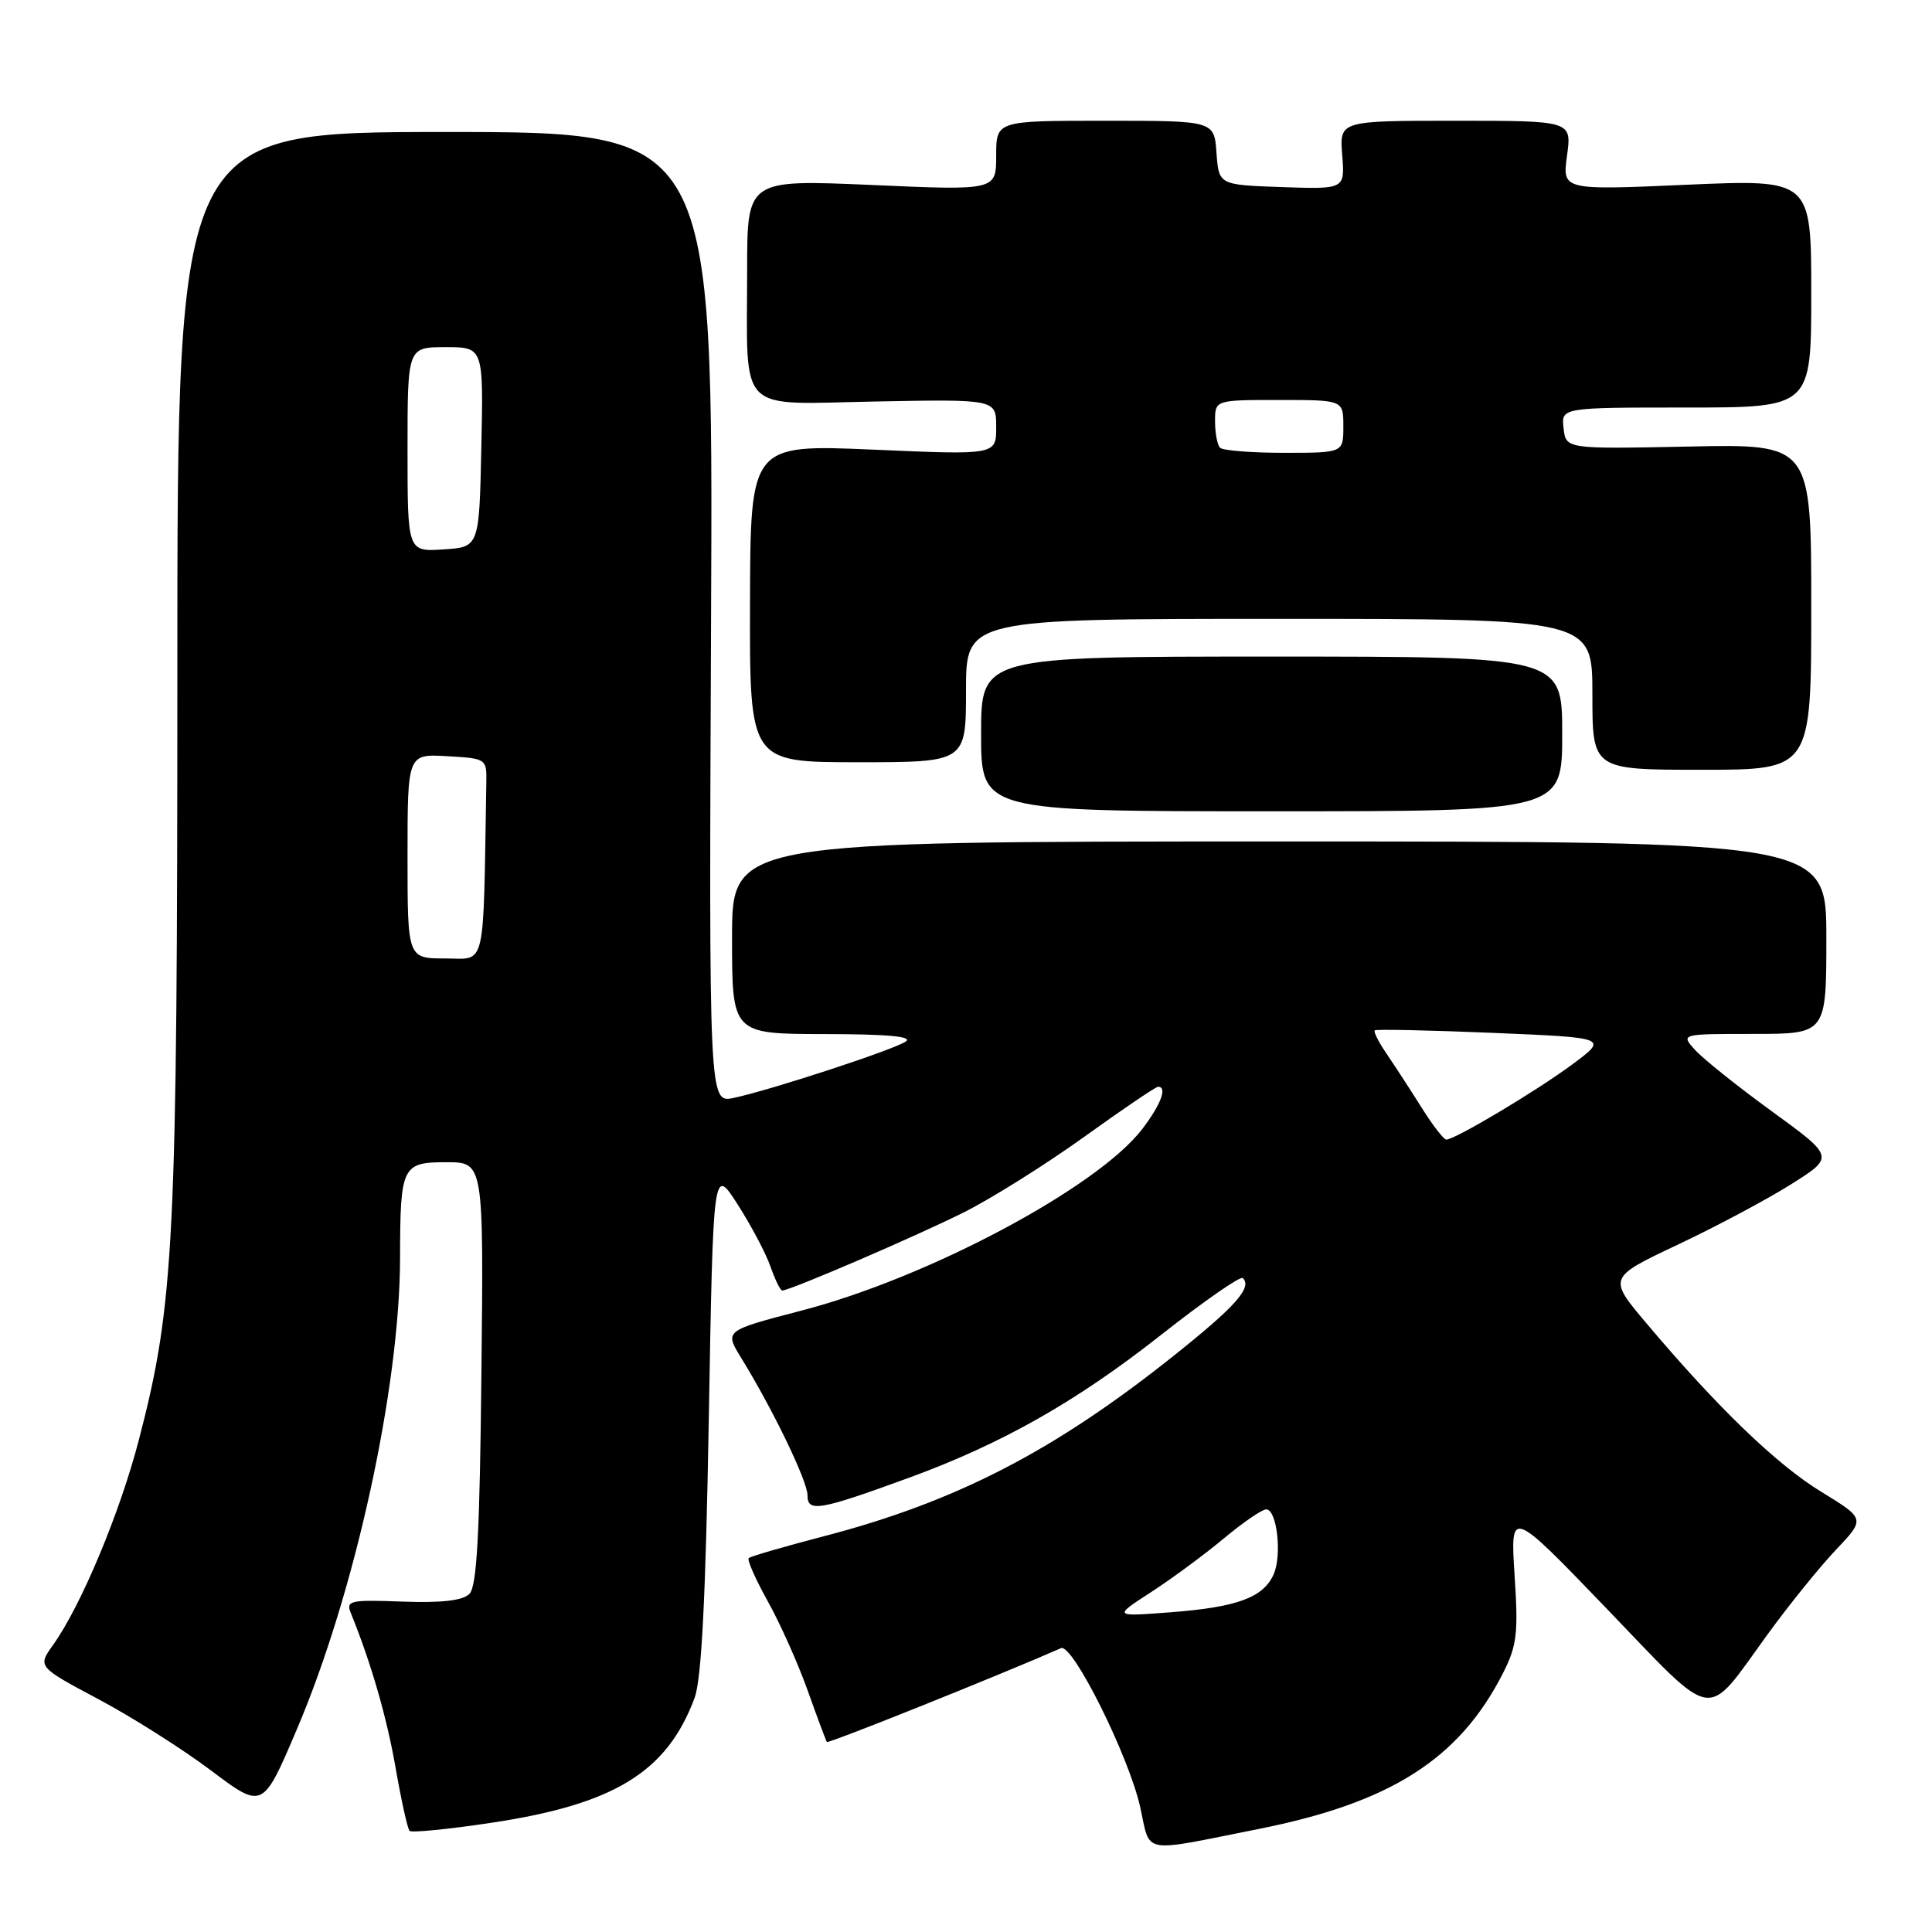 <?xml version="1.0" encoding="UTF-8" standalone="no"?>
<!DOCTYPE svg PUBLIC "-//W3C//DTD SVG 1.1//EN" "http://www.w3.org/Graphics/SVG/1.1/DTD/svg11.dtd" >
<svg xmlns="http://www.w3.org/2000/svg" xmlns:xlink="http://www.w3.org/1999/xlink" version="1.1" viewBox="0 0 256 256">
 <g >
 <path fill="currentColor"
d=" M 166.72 242.36 C 184.26 238.88 193.33 233.11 199.13 221.75 C 201.00 218.07 201.20 216.47 200.69 208.72 C 200.12 199.88 200.12 199.88 212.92 213.18 C 227.56 228.41 225.82 228.12 234.16 216.64 C 237.01 212.71 241.11 207.64 243.26 205.37 C 247.17 201.25 247.17 201.25 241.34 197.68 C 235.44 194.08 227.62 186.55 218.21 175.40 C 213.06 169.30 213.06 169.30 222.28 164.94 C 227.35 162.55 234.11 158.95 237.30 156.94 C 243.09 153.30 243.09 153.30 234.80 147.27 C 230.23 143.95 225.64 140.28 224.60 139.12 C 222.69 137.00 222.69 137.00 232.35 137.00 C 242.00 137.00 242.00 137.00 242.00 124.25 C 242.00 111.50 242.00 111.50 169.50 111.50 C 97.00 111.50 97.00 111.50 97.00 124.25 C 97.00 137.00 97.00 137.00 109.25 137.02 C 117.66 137.03 121.03 137.34 120.00 138.02 C 118.28 139.15 102.14 144.43 97.22 145.48 C 93.94 146.17 93.94 146.17 94.22 81.83 C 94.50 17.49 94.50 17.49 59.00 17.49 C 23.50 17.50 23.50 17.50 23.50 88.50 C 23.50 164.67 23.10 172.71 18.42 190.72 C 15.89 200.46 10.77 212.71 7.05 217.94 C 4.97 220.85 4.97 220.85 13.02 225.14 C 17.45 227.49 24.17 231.75 27.95 234.59 C 34.82 239.76 34.82 239.76 39.34 229.13 C 47.04 211.07 52.98 183.89 53.01 166.68 C 53.03 154.48 53.27 154.00 59.16 154.00 C 64.09 154.00 64.09 154.00 63.79 181.95 C 63.57 203.27 63.19 210.21 62.20 211.20 C 61.30 212.09 58.52 212.41 53.33 212.22 C 46.41 211.96 45.82 212.09 46.48 213.72 C 49.18 220.37 51.26 227.57 52.43 234.31 C 53.18 238.61 54.01 242.34 54.27 242.60 C 54.53 242.87 59.37 242.39 65.03 241.54 C 81.37 239.10 88.37 234.82 92.03 225.00 C 92.96 222.51 93.50 211.87 93.92 188.02 C 94.50 154.54 94.50 154.54 97.74 159.59 C 99.52 162.37 101.48 166.07 102.09 167.82 C 102.70 169.57 103.40 171.00 103.65 171.00 C 104.70 171.00 121.66 163.69 127.84 160.58 C 131.50 158.73 138.64 154.25 143.70 150.61 C 148.76 146.97 153.15 144.00 153.45 144.00 C 154.71 144.00 153.83 146.35 151.38 149.57 C 145.47 157.32 123.06 169.28 106.24 173.65 C 95.99 176.32 95.99 176.32 98.20 179.91 C 102.41 186.75 107.00 196.25 107.00 198.14 C 107.00 200.42 108.56 200.15 120.42 195.82 C 132.76 191.31 142.61 185.73 153.81 176.91 C 159.48 172.44 164.37 169.04 164.68 169.35 C 165.95 170.61 163.73 173.10 155.54 179.63 C 139.66 192.30 126.63 199.02 109.06 203.59 C 103.87 204.94 99.44 206.23 99.21 206.46 C 98.97 206.69 100.12 209.27 101.74 212.19 C 103.37 215.11 105.75 220.43 107.02 224.00 C 108.29 227.57 109.44 230.65 109.57 230.82 C 109.75 231.07 132.52 221.94 140.59 218.39 C 142.11 217.72 149.55 232.64 151.07 239.40 C 152.50 245.79 150.94 245.50 166.72 242.36 Z  M 207.00 97.25 C 207.00 87.00 207.00 87.00 168.50 87.00 C 130.00 87.00 130.00 87.00 130.00 97.25 C 130.00 107.50 130.00 107.50 168.50 107.50 C 207.00 107.50 207.00 107.50 207.00 97.25 Z  M 240.00 80.42 C 240.00 58.83 240.00 58.83 223.75 59.17 C 207.50 59.50 207.50 59.50 207.18 56.75 C 206.87 54.00 206.87 54.00 223.43 54.00 C 240.00 54.00 240.00 54.00 240.00 38.88 C 240.00 23.76 240.00 23.76 223.50 24.48 C 207.01 25.21 207.01 25.21 207.64 20.61 C 208.27 16.00 208.27 16.00 192.88 16.00 C 177.49 16.00 177.49 16.00 177.85 20.54 C 178.21 25.08 178.21 25.08 169.85 24.79 C 161.50 24.50 161.50 24.50 161.19 20.25 C 160.89 16.00 160.89 16.00 146.44 16.00 C 132.00 16.00 132.00 16.00 132.00 20.62 C 132.00 25.24 132.00 25.24 115.50 24.51 C 99.00 23.79 99.00 23.79 99.00 35.77 C 99.00 55.17 97.41 53.55 116.07 53.20 C 132.00 52.90 132.00 52.90 132.00 56.60 C 132.00 60.29 132.00 60.29 115.71 59.58 C 99.43 58.88 99.43 58.88 99.38 79.94 C 99.33 101.00 99.33 101.00 113.66 101.00 C 128.00 101.00 128.00 101.00 128.00 91.50 C 128.00 82.00 128.00 82.00 169.50 82.00 C 211.00 82.00 211.00 82.00 211.00 92.00 C 211.00 102.00 211.00 102.00 225.50 102.00 C 240.00 102.00 240.00 102.00 240.00 80.42 Z  M 152.50 210.98 C 155.25 209.20 159.59 206.00 162.14 203.87 C 164.69 201.74 167.23 200.00 167.78 200.00 C 169.21 200.00 169.90 206.12 168.75 208.64 C 167.37 211.69 163.91 212.96 155.16 213.63 C 147.50 214.22 147.50 214.22 152.50 210.98 Z  M 188.36 146.75 C 186.89 144.41 184.82 141.23 183.76 139.67 C 182.69 138.12 181.98 136.70 182.16 136.53 C 182.35 136.36 189.39 136.51 197.81 136.86 C 213.11 137.50 213.11 137.50 208.31 141.06 C 203.49 144.62 192.80 151.00 191.64 151.00 C 191.30 151.00 189.83 149.09 188.36 146.75 Z  M 54.00 113.45 C 54.00 99.90 54.00 99.90 59.25 100.20 C 64.46 100.50 64.50 100.53 64.44 103.75 C 64.01 128.99 64.48 127.00 59.00 127.00 C 54.00 127.00 54.00 127.00 54.00 113.45 Z  M 54.00 59.55 C 54.00 46.00 54.00 46.00 59.03 46.00 C 64.06 46.00 64.06 46.00 63.78 59.25 C 63.50 72.50 63.50 72.50 58.75 72.80 C 54.00 73.11 54.00 73.11 54.00 59.55 Z  M 161.67 59.33 C 161.30 58.97 161.00 57.39 161.00 55.83 C 161.00 53.00 161.00 53.00 169.50 53.00 C 178.00 53.00 178.00 53.00 178.00 56.50 C 178.00 60.00 178.00 60.00 170.17 60.00 C 165.86 60.00 162.03 59.70 161.67 59.33 Z "/>
</g>
</svg>